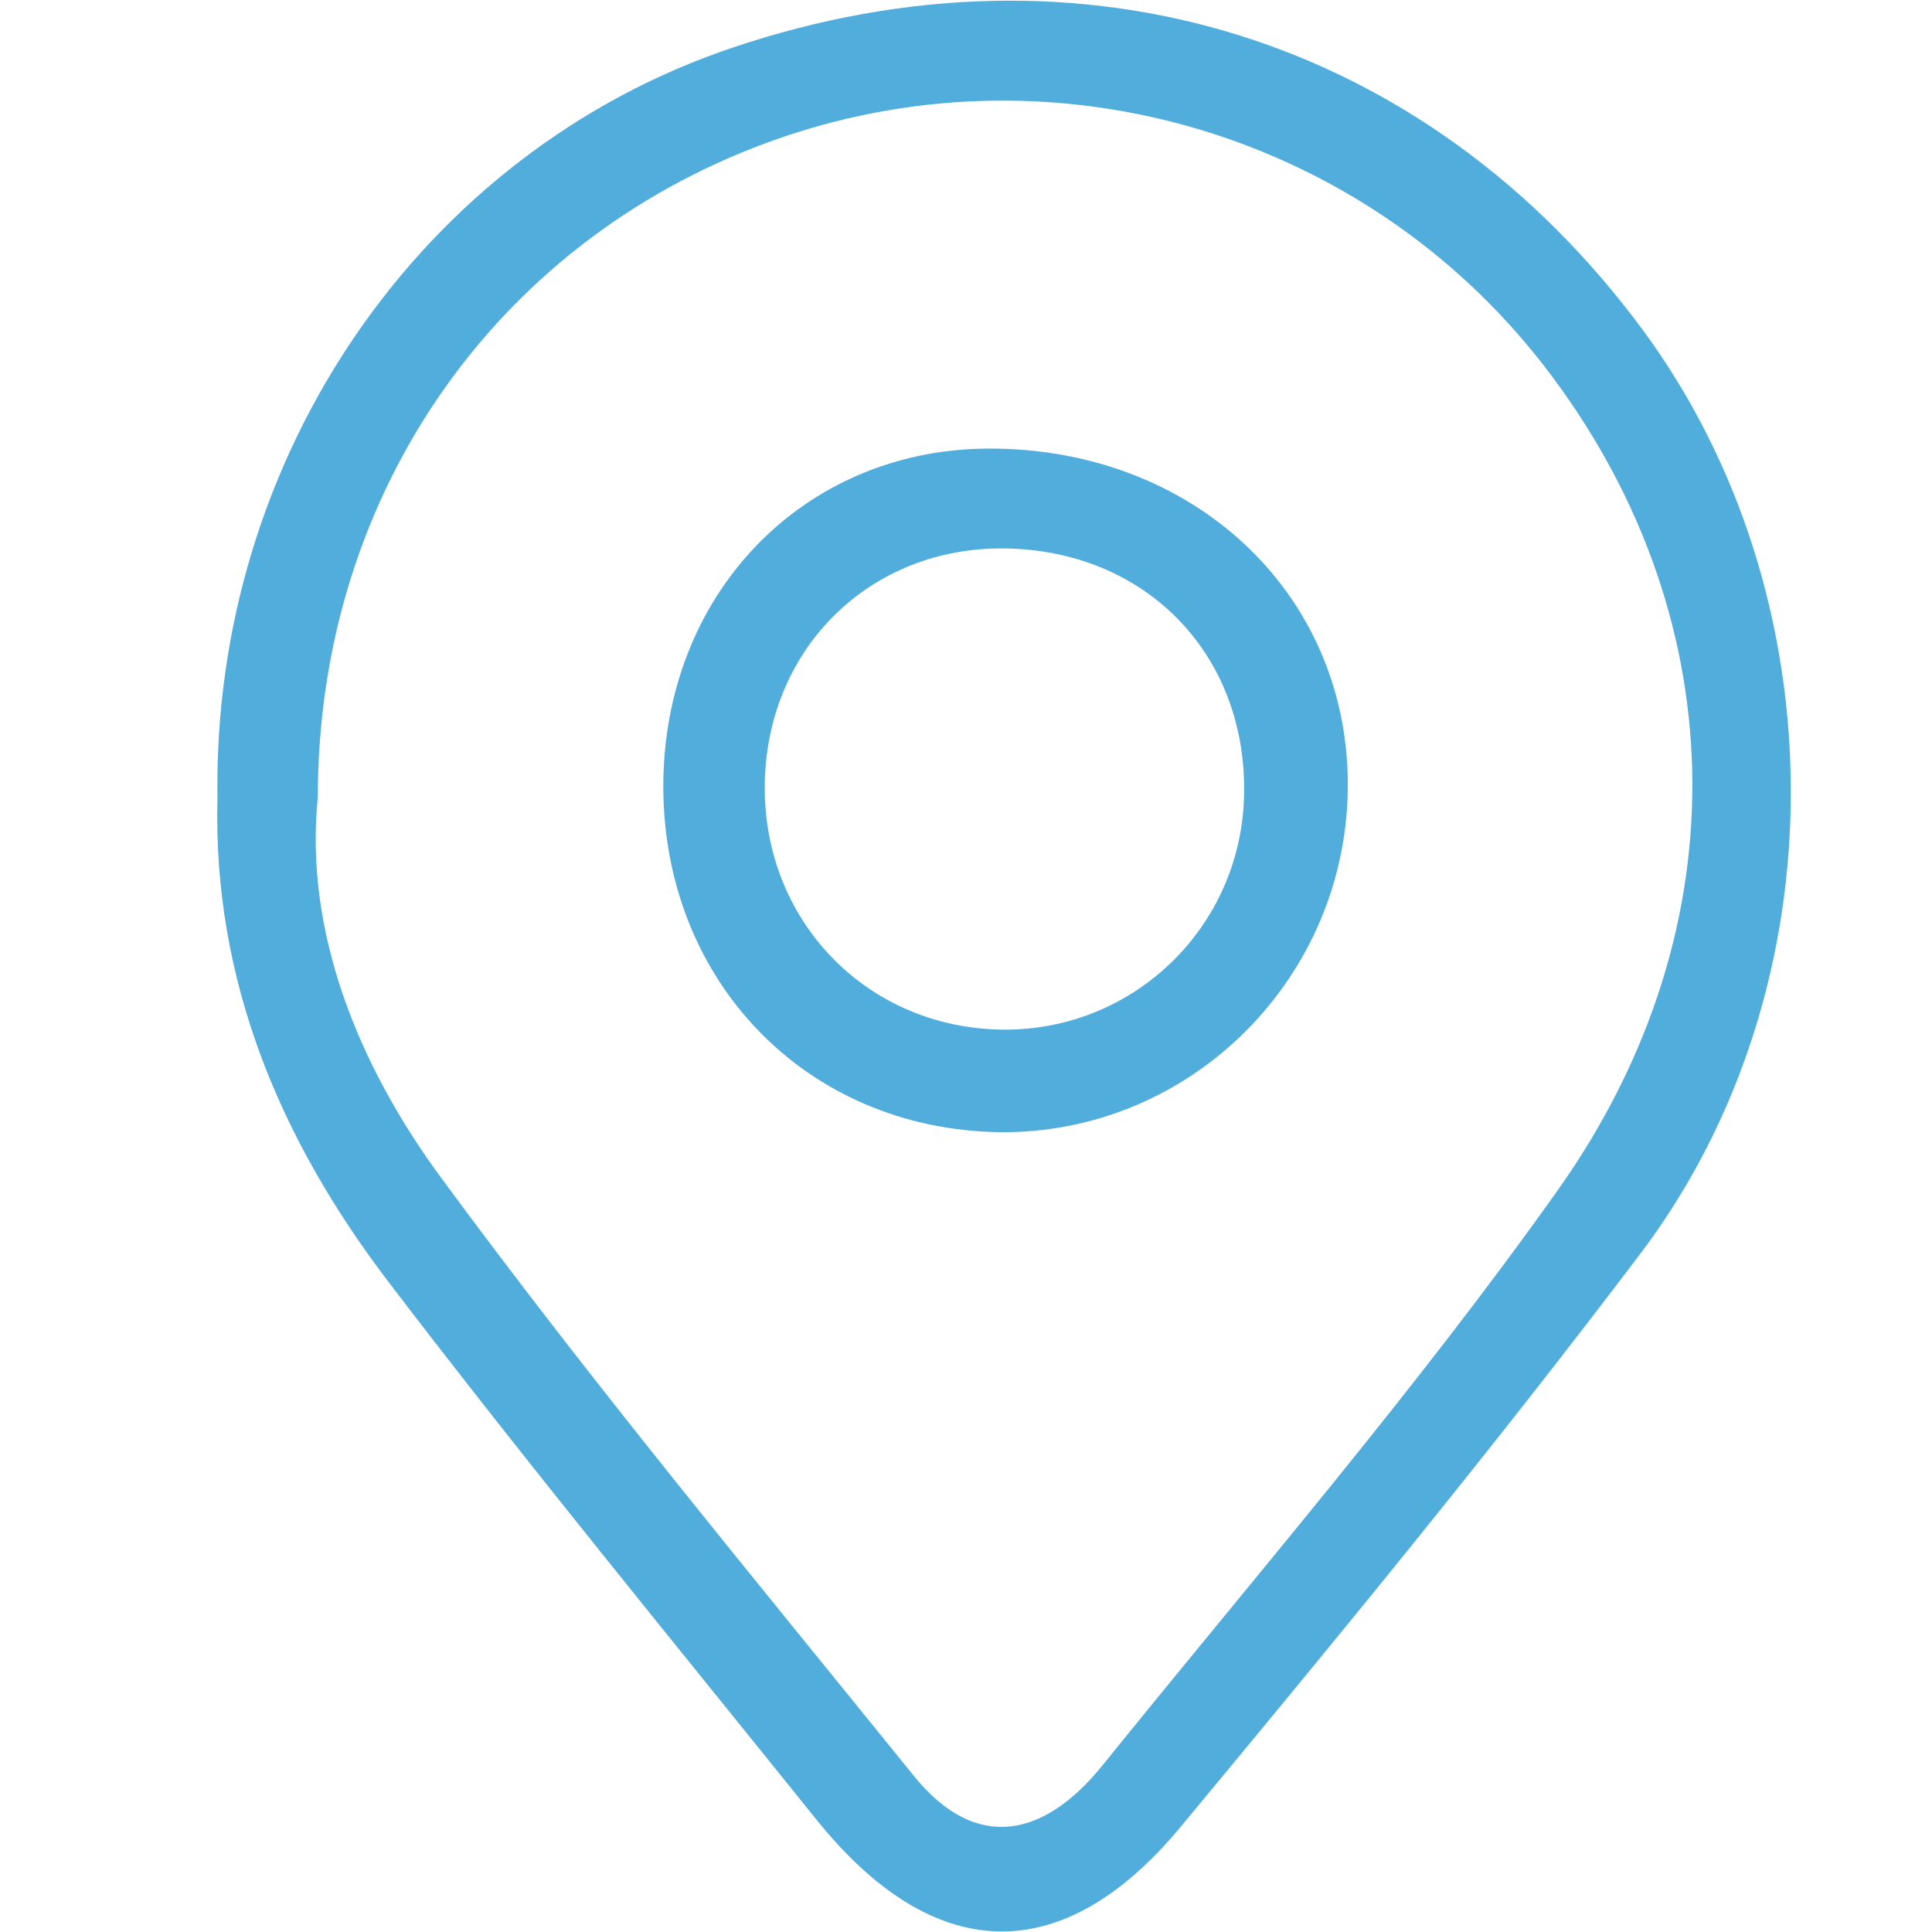 <?xml version="1.0" standalone="no"?><!DOCTYPE svg PUBLIC "-//W3C//DTD SVG 1.1//EN" "http://www.w3.org/Graphics/SVG/1.1/DTD/svg11.dtd"><svg t="1481769060962" class="icon" style="" viewBox="0 0 1024 1024" version="1.1" xmlns="http://www.w3.org/2000/svg" p-id="2676" xmlns:xlink="http://www.w3.org/1999/xlink" width="15" height="15"><defs><style type="text/css"></style></defs><path d="M115.264 422.656C112.576 241.984 223.488 80.64 388.352 25.216c185.024-62.336 367.616-5.568 482.24 149.504 104.128 141.056 105.728 348.032-0.896 489.408-78.528 103.872-161.28 204.608-244.352 304.64-62.72 75.264-130.688 72.64-192.64-4.352-76.096-94.656-153.152-188.48-226.816-284.992C148.672 604.352 112.64 519.808 115.264 422.656zM168.448 422.592C161.28 492.864 189.184 563.776 233.92 624.384c79.552 108.224 165.568 211.904 250.112 316.48 33.472 41.6 69.568 32.512 99.84-4.608 81.728-101.248 166.976-200 241.984-305.728 99.52-140.608 92.48-307.776-7.872-437.12-94.848-122.048-257.152-170.624-403.392-120.64C266.432 123.456 168.448 259.072 168.448 422.592z" p-id="2677" fill="#51addb"></path><path d="M351.552 416.96c0-101.824 73.792-178.688 172.032-179.2 108.032-0.512 190.144 75.648 190.784 176.96 0.64 102.912-83.136 186.688-184.96 185.344C427.584 598.4 351.744 520.384 351.552 416.96zM532.352 290.688C461.696 289.856 407.296 342.72 405.376 413.888c-1.92 73.344 53.696 131.328 126.592 131.84 69.504 0.384 126.144-54.912 127.424-124.672C660.864 346.624 607.104 291.52 532.352 290.688z" p-id="2678" fill="#51addb"></path></svg>